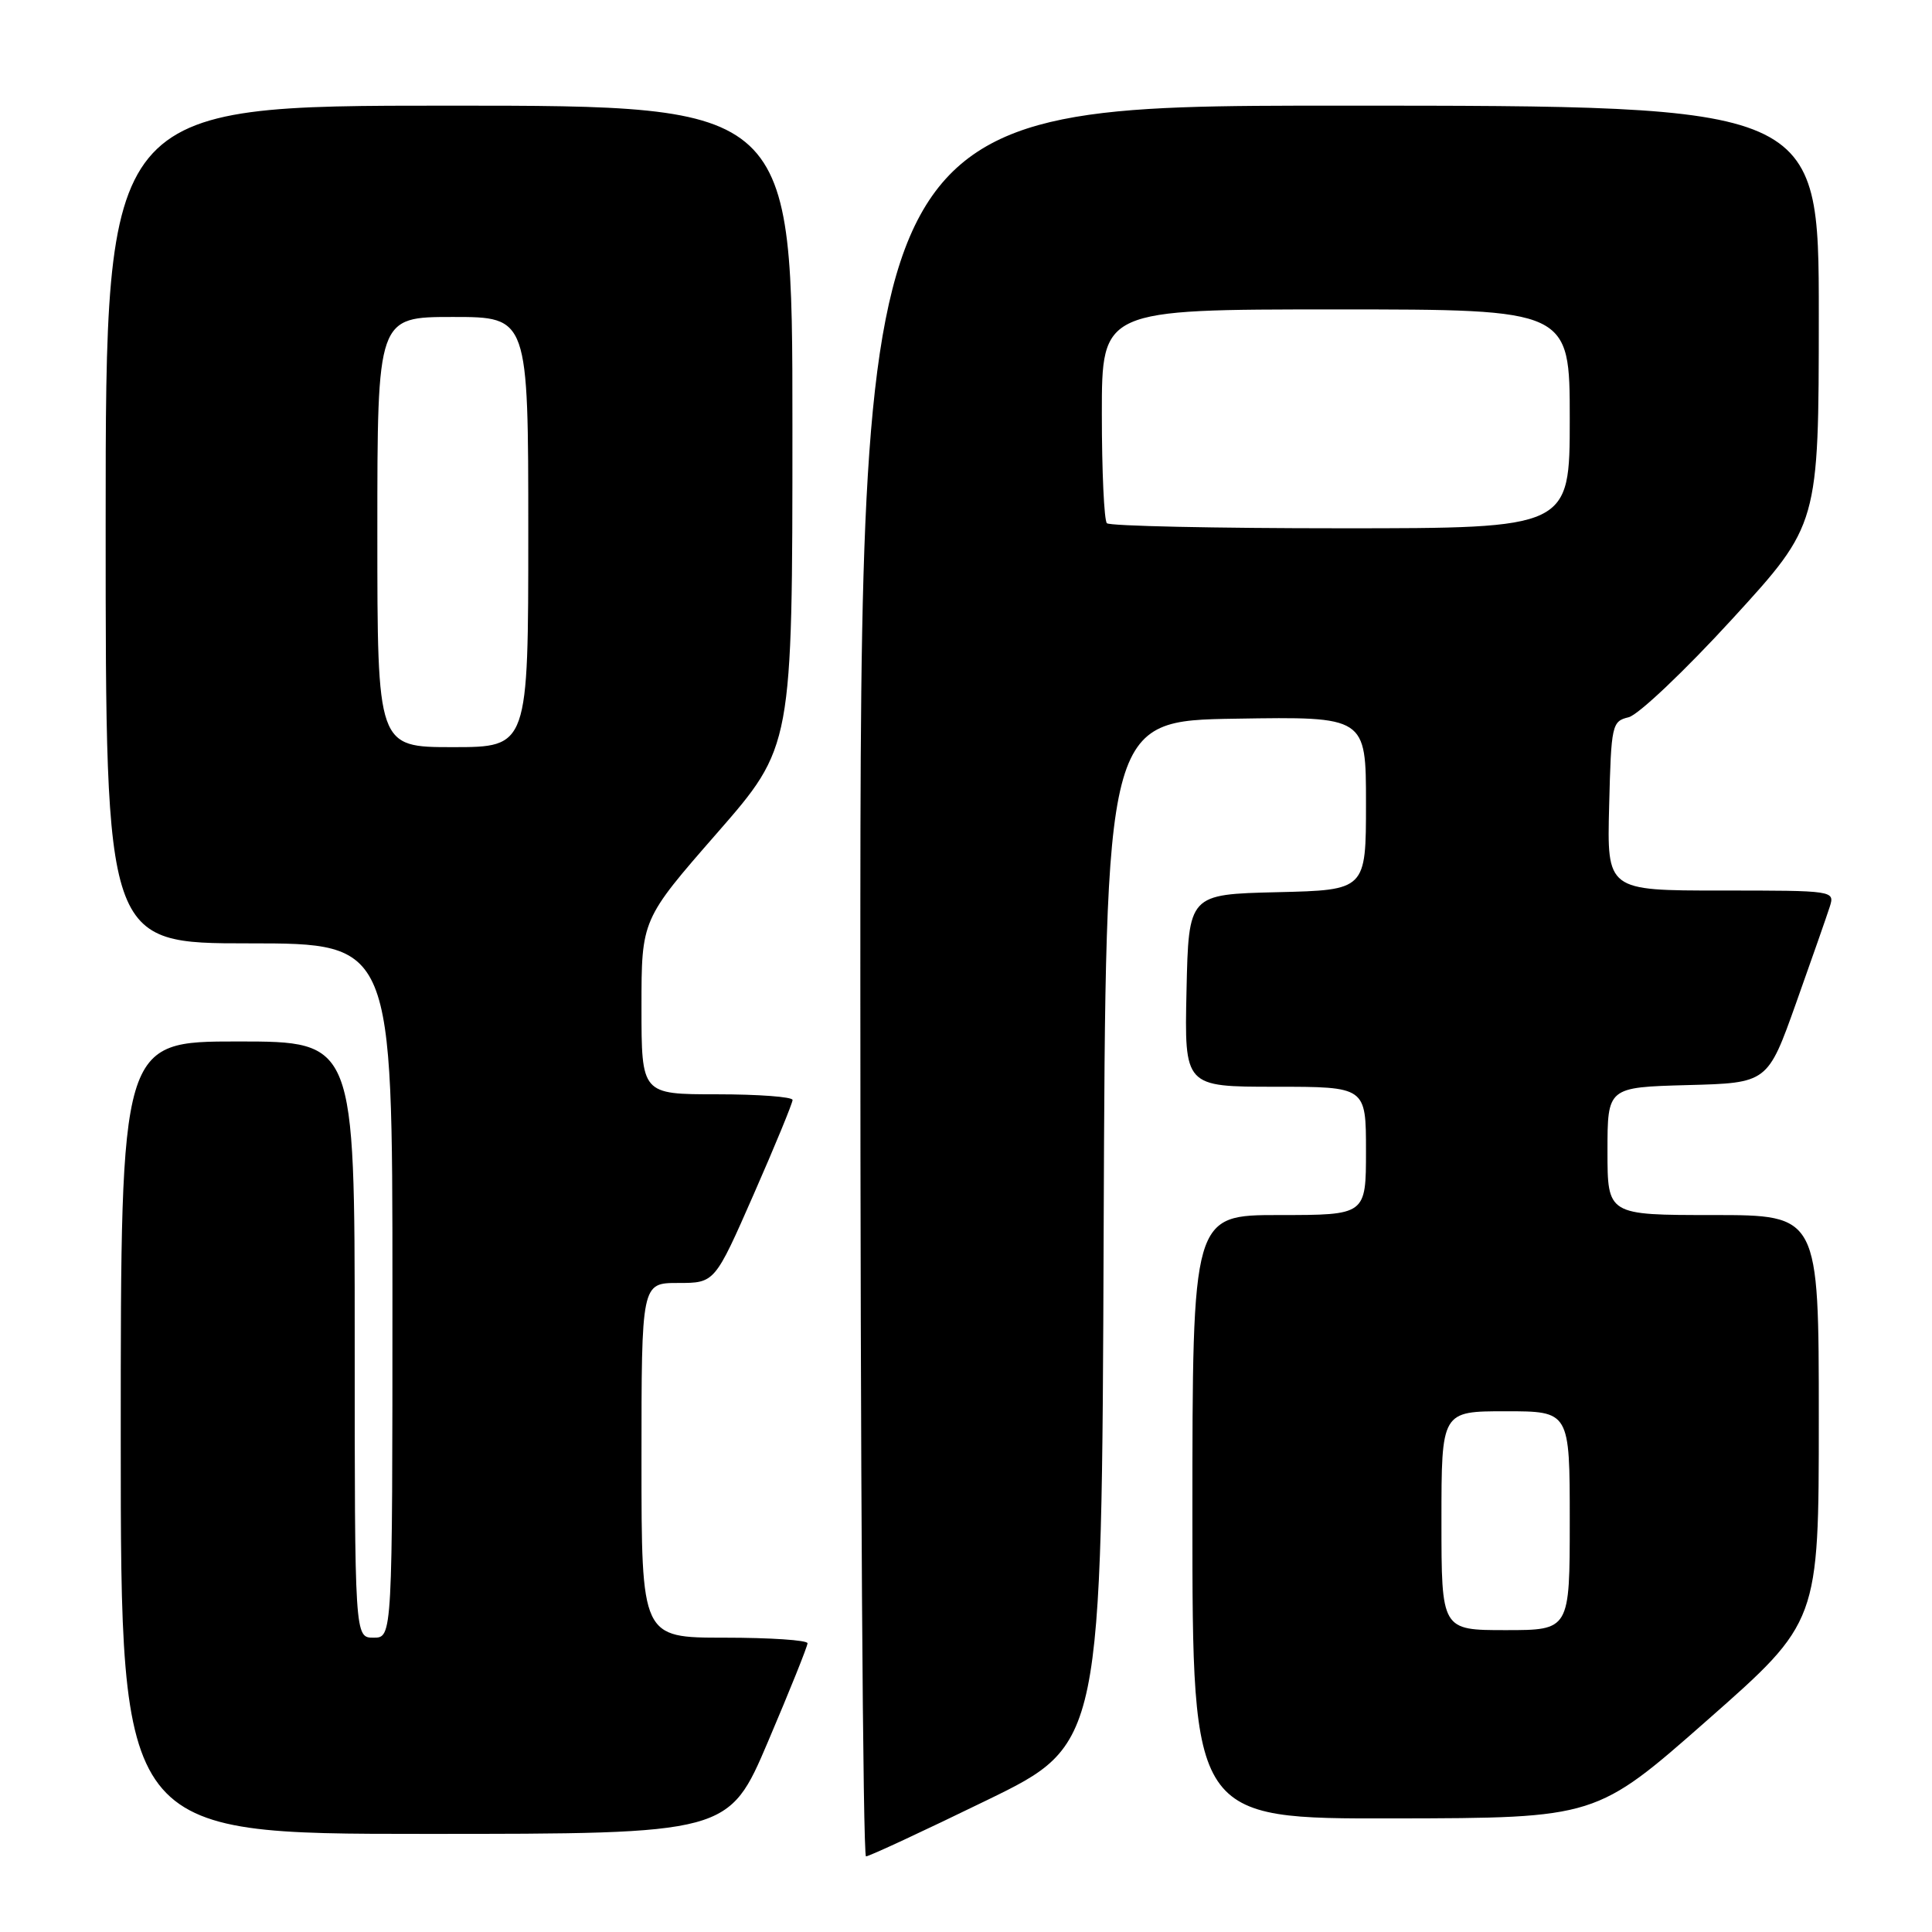 <?xml version="1.0" encoding="UTF-8" standalone="no"?>
<!DOCTYPE svg PUBLIC "-//W3C//DTD SVG 1.1//EN" "http://www.w3.org/Graphics/SVG/1.1/DTD/svg11.dtd" >
<svg xmlns="http://www.w3.org/2000/svg" xmlns:xlink="http://www.w3.org/1999/xlink" version="1.1" viewBox="0 0 256 256">
 <g >
 <path fill="currentColor"
d=" M 130.74 238.55 C 145.99 231.13 145.99 231.13 146.24 163.31 C 146.50 95.50 146.50 95.50 163.75 95.23 C 181.00 94.95 181.00 94.95 181.00 106.44 C 181.00 117.94 181.00 117.94 169.25 118.22 C 157.50 118.50 157.50 118.50 157.22 131.25 C 156.94 144.00 156.94 144.00 168.97 144.00 C 181.00 144.00 181.00 144.00 181.00 152.50 C 181.00 161.00 181.00 161.00 169.50 161.00 C 158.00 161.00 158.00 161.00 158.00 201.00 C 158.00 241.00 158.00 241.00 184.75 240.95 C 211.50 240.90 211.50 240.90 226.25 227.91 C 241.00 214.92 241.00 214.92 241.00 187.96 C 241.00 161.00 241.00 161.00 227.00 161.00 C 213.00 161.00 213.00 161.00 213.00 152.53 C 213.00 144.07 213.00 144.07 223.61 143.78 C 234.22 143.50 234.22 143.50 237.99 132.91 C 240.06 127.09 242.07 121.35 242.45 120.16 C 243.13 118.01 243.06 118.00 228.03 118.00 C 212.93 118.00 212.93 118.00 213.22 106.79 C 213.49 96.03 213.59 95.57 215.80 95.04 C 217.07 94.74 223.25 88.88 229.55 82.00 C 240.99 69.50 240.99 69.50 241.00 41.75 C 241.00 14.00 241.00 14.00 177.50 14.00 C 114.00 14.00 114.00 14.00 114.00 130.00 C 114.00 193.80 114.34 245.99 114.75 245.98 C 115.16 245.98 122.36 242.63 130.74 238.55 Z  M 101.78 230.74 C 104.65 224.00 107.00 218.15 107.00 217.74 C 107.00 217.33 102.05 217.00 96.00 217.00 C 85.00 217.00 85.00 217.00 85.00 193.50 C 85.00 170.00 85.00 170.00 89.86 170.00 C 94.71 170.00 94.71 170.00 99.87 158.25 C 102.71 151.79 105.02 146.16 105.02 145.75 C 105.01 145.34 100.50 145.00 95.00 145.00 C 85.00 145.00 85.00 145.00 85.00 133.43 C 85.00 121.85 85.00 121.85 95.00 110.40 C 105.00 98.95 105.00 98.95 105.00 56.48 C 105.00 14.00 105.00 14.00 59.50 14.00 C 14.00 14.00 14.00 14.00 14.00 69.50 C 14.00 125.00 14.00 125.00 33.00 125.00 C 52.00 125.00 52.00 125.00 52.00 171.00 C 52.00 217.00 52.00 217.00 49.50 217.00 C 47.00 217.00 47.00 217.00 47.00 177.50 C 47.00 138.00 47.00 138.00 31.50 138.00 C 16.00 138.00 16.00 138.00 16.00 190.50 C 16.00 243.00 16.00 243.00 56.28 243.00 C 96.56 243.00 96.56 243.00 101.78 230.74 Z  M 191.00 201.50 C 191.00 187.00 191.00 187.00 199.50 187.00 C 208.00 187.00 208.00 187.00 208.00 201.50 C 208.00 216.00 208.00 216.00 199.50 216.00 C 191.00 216.00 191.00 216.00 191.00 201.50 Z  M 146.67 69.33 C 146.30 68.97 146.00 62.44 146.00 54.83 C 146.00 41.00 146.00 41.00 177.00 41.00 C 208.00 41.00 208.00 41.00 208.00 55.50 C 208.00 70.00 208.00 70.00 177.67 70.00 C 160.98 70.00 147.03 69.70 146.67 69.33 Z  M 50.00 70.50 C 50.00 42.00 50.00 42.00 60.00 42.00 C 70.00 42.00 70.00 42.00 70.00 70.50 C 70.00 99.00 70.00 99.00 60.00 99.00 C 50.00 99.00 50.00 99.00 50.00 70.50 Z "/>
</g>
</svg>